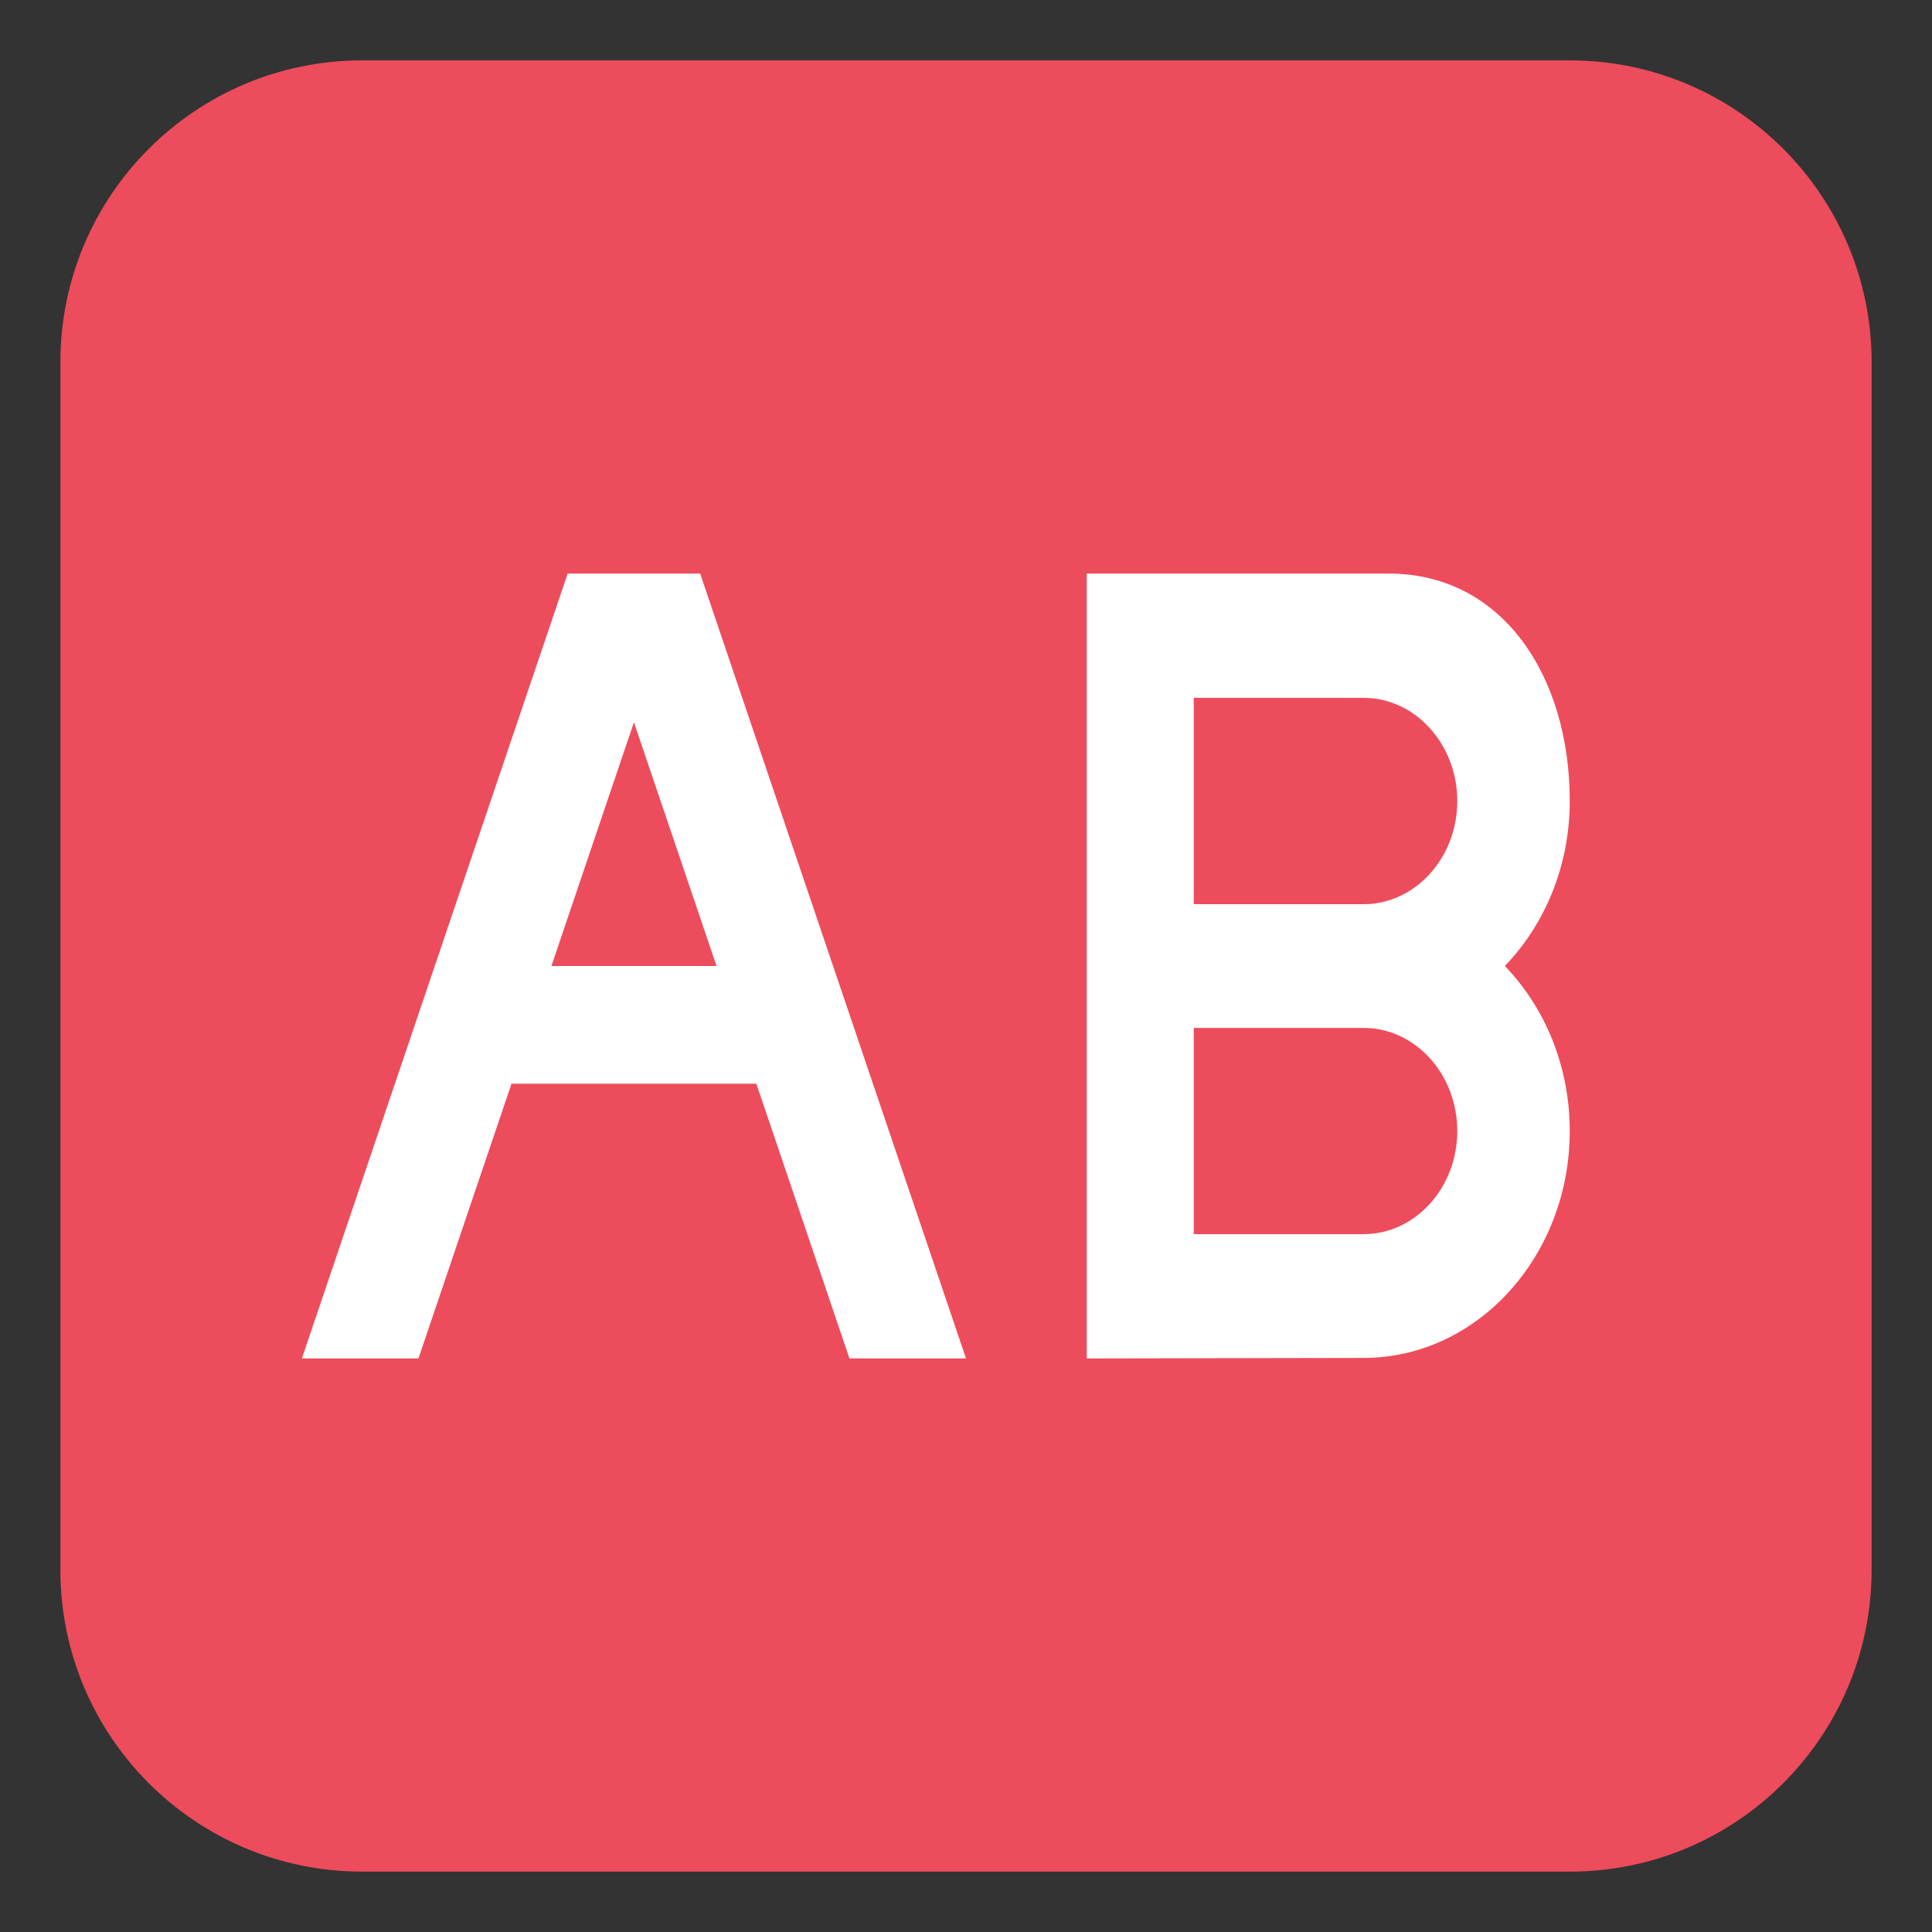 <?xml version="1.0" encoding="utf-8"?>
<!-- Generator: Adobe Illustrator 15.0.0, SVG Export Plug-In . SVG Version: 6.00 Build 0)  -->
<!DOCTYPE svg PUBLIC "-//W3C//DTD SVG 1.1//EN" "http://www.w3.org/Graphics/SVG/1.1/DTD/svg11.dtd">
<svg version="1.1" id="Layer_1" xmlns="http://www.w3.org/2000/svg" xmlns:xlink="http://www.w3.org/1999/xlink" x="0px" y="0px"
	 width="64px" height="64px" viewBox="0 0 64 64" enable-background="new 0 0 64 64" xml:space="preserve">
<rect x="0" y="0" width="64" height="64" fill="#333333" stroke="none"/>
<g>
	<path fill="#ED4C5C" d="M62,52c0,5.523-4.477,10-10,10H12C6.477,62,2,57.523,2,52V12C2,6.477,6.477,2,12,2h40
		c5.523,0,10,4.477,10,10V52z"/>
	<g>
		<g>
			<g>
				<path fill="#FFFFFF" d="M28.139,45H32l-8.807-26h-4.388L10,45h3.862l3.082-9.1h8.111L28.139,45z M18.266,32L21,23.926L23.736,32
					H18.266z"/>
			</g>
			<path fill="#FFFFFF" d="M52,26.535C52,22.391,49.768,19,46,19H36v26l9.169-0.017c3.768,0,6.831-3.374,6.831-7.516
				c0-2.155-0.828-4.097-2.15-5.468C51.172,30.629,52,28.688,52,26.535z M45.169,40.883h-5.624v-6.832h5.624
				c1.712,0,3.105,1.531,3.105,3.417C48.274,39.35,46.881,40.883,45.169,40.883z M45.169,29.952h-5.624v-6.835h5.624
				c1.712,0,3.105,1.535,3.105,3.418S46.881,29.952,45.169,29.952z"/>
		</g>
	</g>
</g>
</svg>
